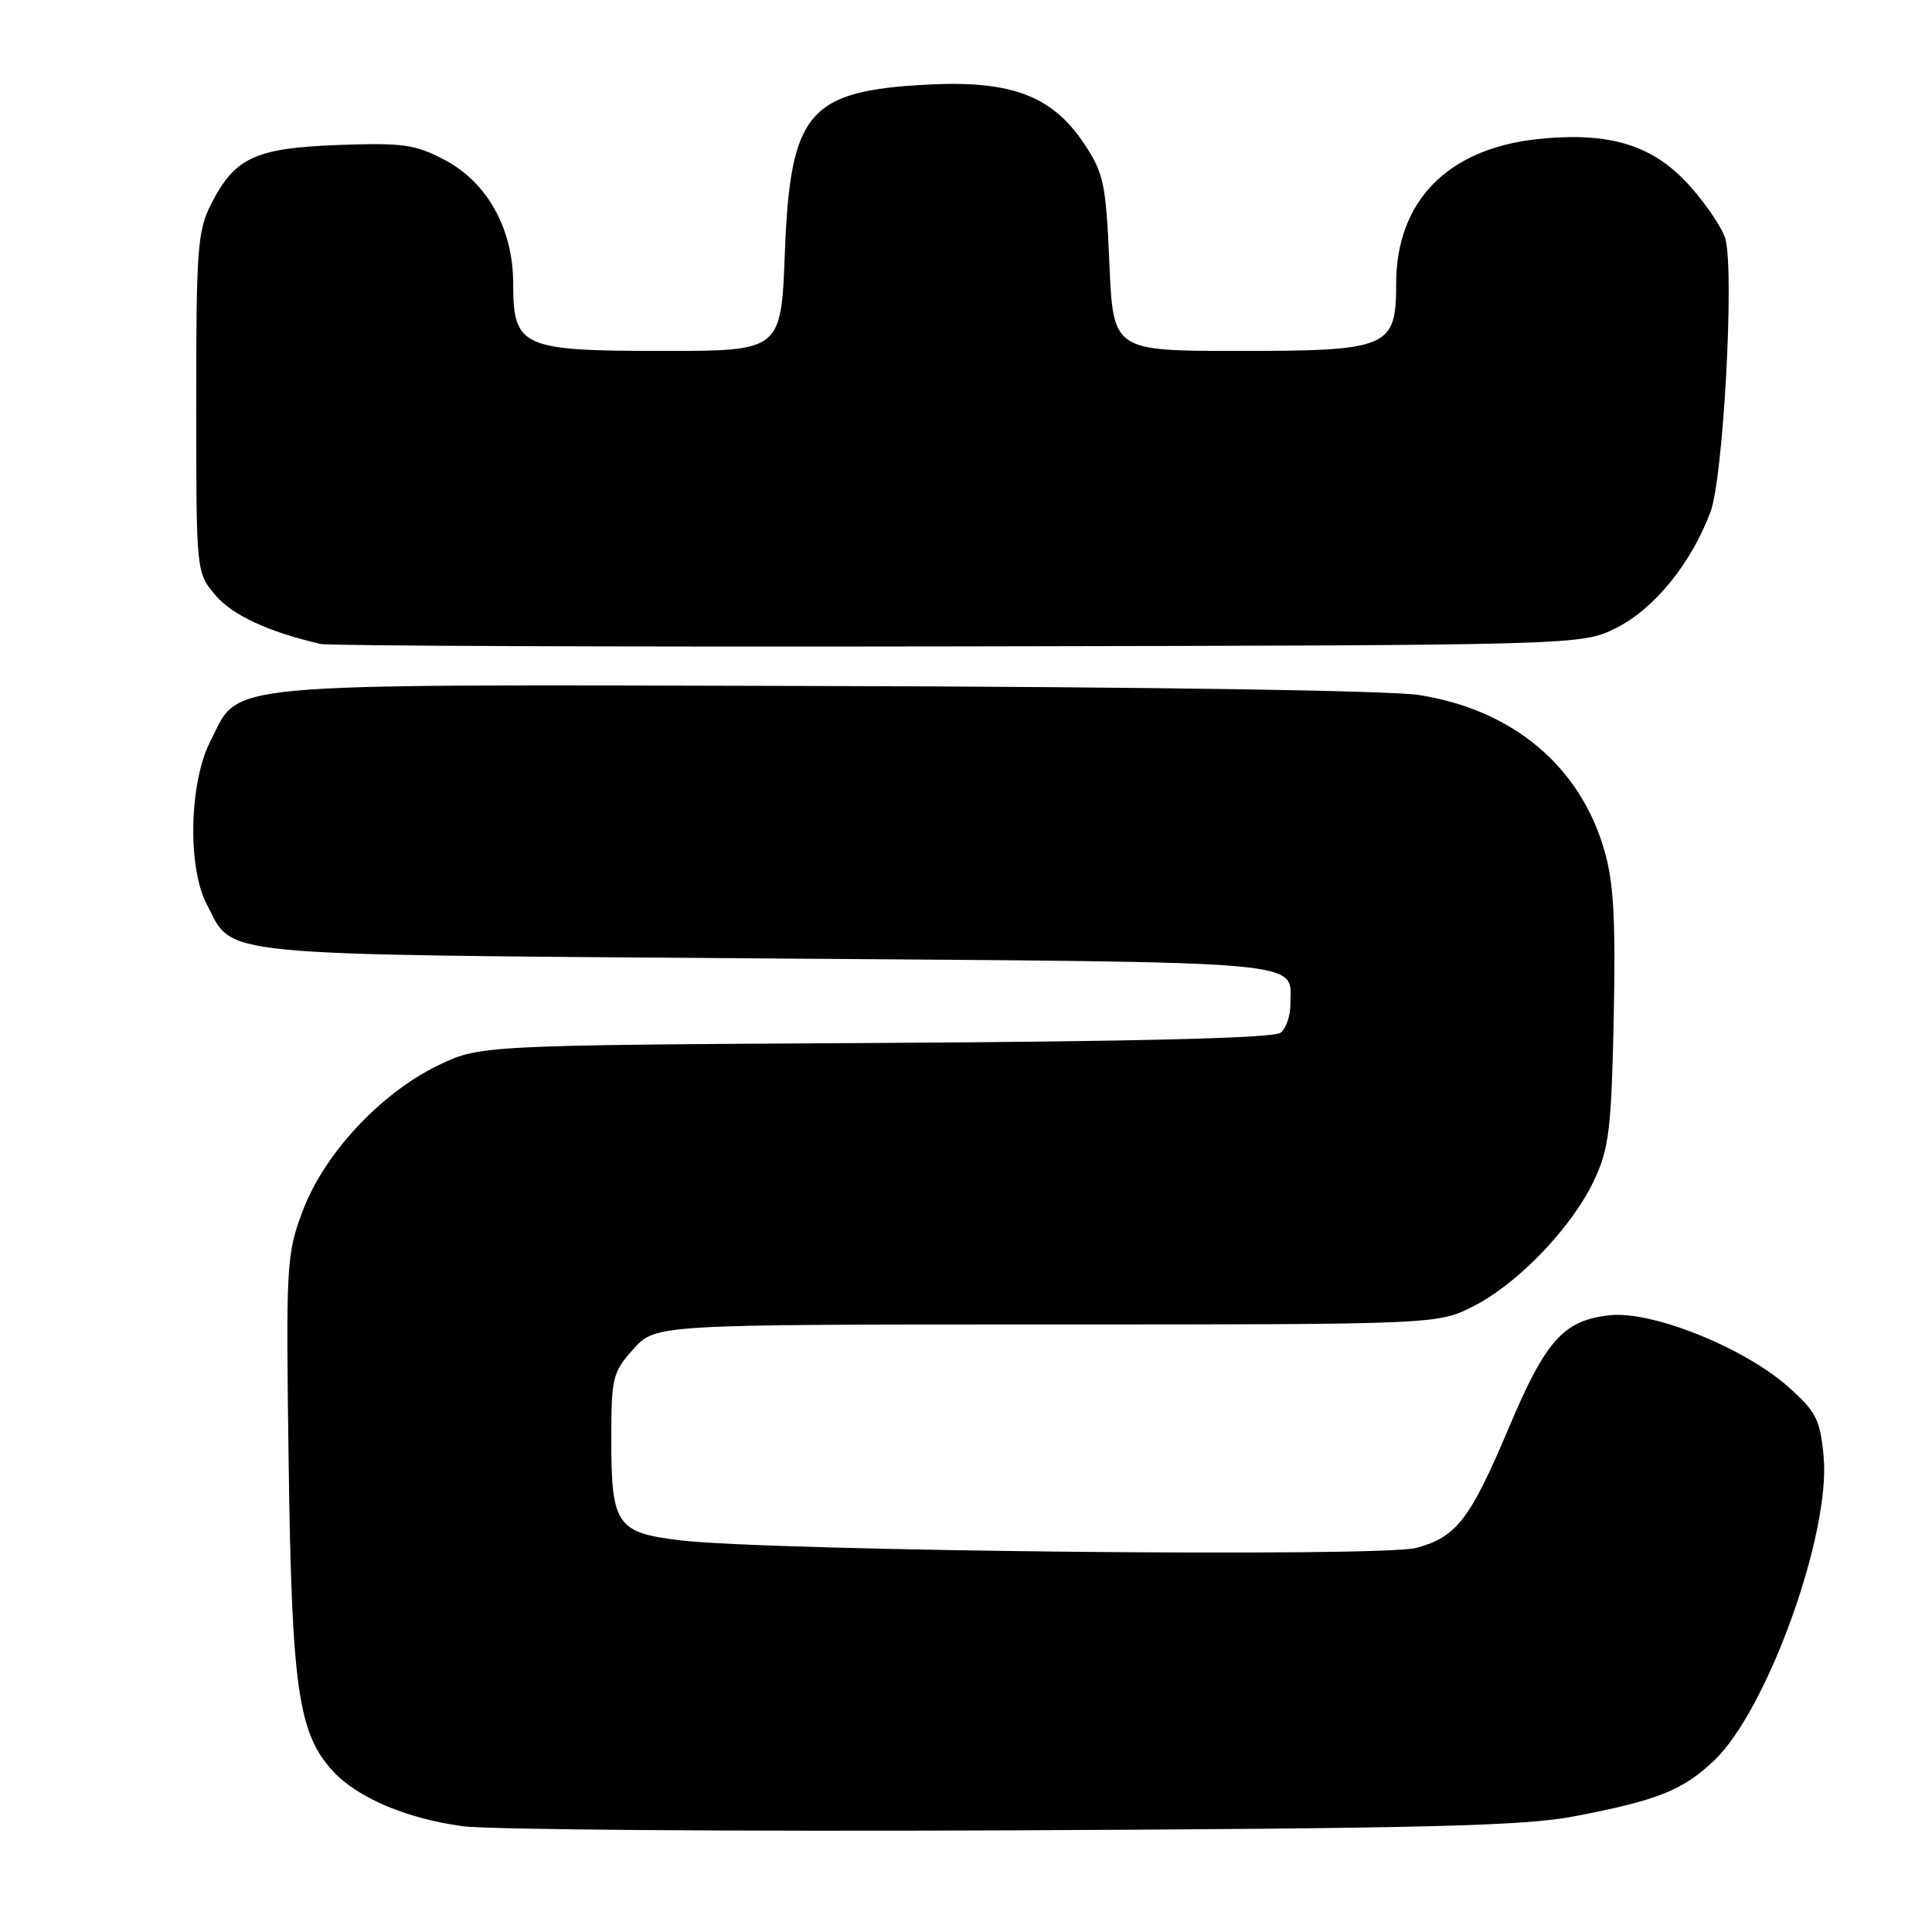 <?xml version="1.0" encoding="UTF-8" standalone="no"?>
<!DOCTYPE svg PUBLIC "-//W3C//DTD SVG 1.1//EN" "http://www.w3.org/Graphics/SVG/1.1/DTD/svg11.dtd" >
<svg xmlns="http://www.w3.org/2000/svg" xmlns:xlink="http://www.w3.org/1999/xlink" version="1.1" viewBox="0 0 256 256">
 <g >
 <path fill="currentColor"
d=" M 208.50 240.69 C 219.69 238.55 222.96 237.24 227.15 233.26 C 234.17 226.58 242.60 203.18 241.64 193.00 C 241.18 188.11 240.67 187.09 237.02 183.82 C 231.14 178.57 218.88 173.64 213.25 174.28 C 207.17 174.96 204.81 177.60 199.95 189.13 C 194.80 201.33 193.02 203.64 187.70 205.10 C 183.11 206.37 102.09 205.53 90.11 204.10 C 81.72 203.10 81.00 202.04 81.00 190.82 C 81.00 182.52 81.16 181.85 83.92 178.77 C 86.84 175.50 86.84 175.50 138.67 175.50 C 190.50 175.50 190.50 175.50 195.30 173.05 C 201.26 170.00 208.44 162.46 211.31 156.22 C 213.21 152.10 213.53 149.38 213.83 134.79 C 214.09 121.69 213.82 116.91 212.57 112.61 C 209.34 101.49 200.40 94.02 188.00 92.09 C 184.15 91.50 151.91 91.01 108.97 90.90 C 27.28 90.70 31.95 90.27 27.85 98.27 C 25.09 103.66 24.83 114.87 27.36 119.74 C 31.05 126.84 26.95 126.44 101.74 127.00 C 175.11 127.54 170.95 127.18 170.98 133.13 C 170.99 134.57 170.42 136.24 169.71 136.83 C 168.84 137.55 151.39 138.00 115.96 138.20 C 63.50 138.50 63.50 138.50 57.89 141.25 C 50.30 144.98 42.90 152.98 40.09 160.50 C 37.95 166.22 37.88 167.47 38.25 193.97 C 38.66 223.73 39.52 229.68 44.11 234.68 C 47.36 238.21 53.83 240.96 61.29 241.98 C 64.71 242.45 97.42 242.69 134.00 242.53 C 188.61 242.28 201.93 241.95 208.50 240.69 Z  M 214.09 83.24 C 219.15 80.74 224.10 74.67 226.66 67.80 C 228.33 63.30 229.82 36.39 228.64 31.72 C 228.32 30.41 226.24 27.28 224.03 24.77 C 219.14 19.22 213.32 17.41 203.67 18.44 C 191.80 19.72 185.00 26.69 185.00 37.58 C 185.00 46.08 184.02 46.50 164.15 46.50 C 147.50 46.50 147.50 46.50 147.00 34.92 C 146.54 24.32 146.26 22.98 143.68 19.08 C 139.47 12.73 134.04 10.65 123.10 11.20 C 107.10 12.01 104.72 14.78 104.00 33.45 C 103.50 46.50 103.50 46.50 87.85 46.50 C 69.10 46.50 68.00 46.01 68.00 37.58 C 68.00 30.33 64.58 24.17 58.90 21.18 C 55.01 19.13 53.40 18.91 44.91 19.21 C 33.86 19.61 31.13 20.86 28.01 26.97 C 26.17 30.58 26.00 32.85 26.00 53.38 C 26.00 75.85 26.00 75.85 28.53 78.85 C 30.77 81.51 35.58 83.74 42.50 85.33 C 43.60 85.58 81.62 85.73 127.00 85.65 C 209.50 85.50 209.50 85.50 214.09 83.24 Z "/>
</g>
</svg>
